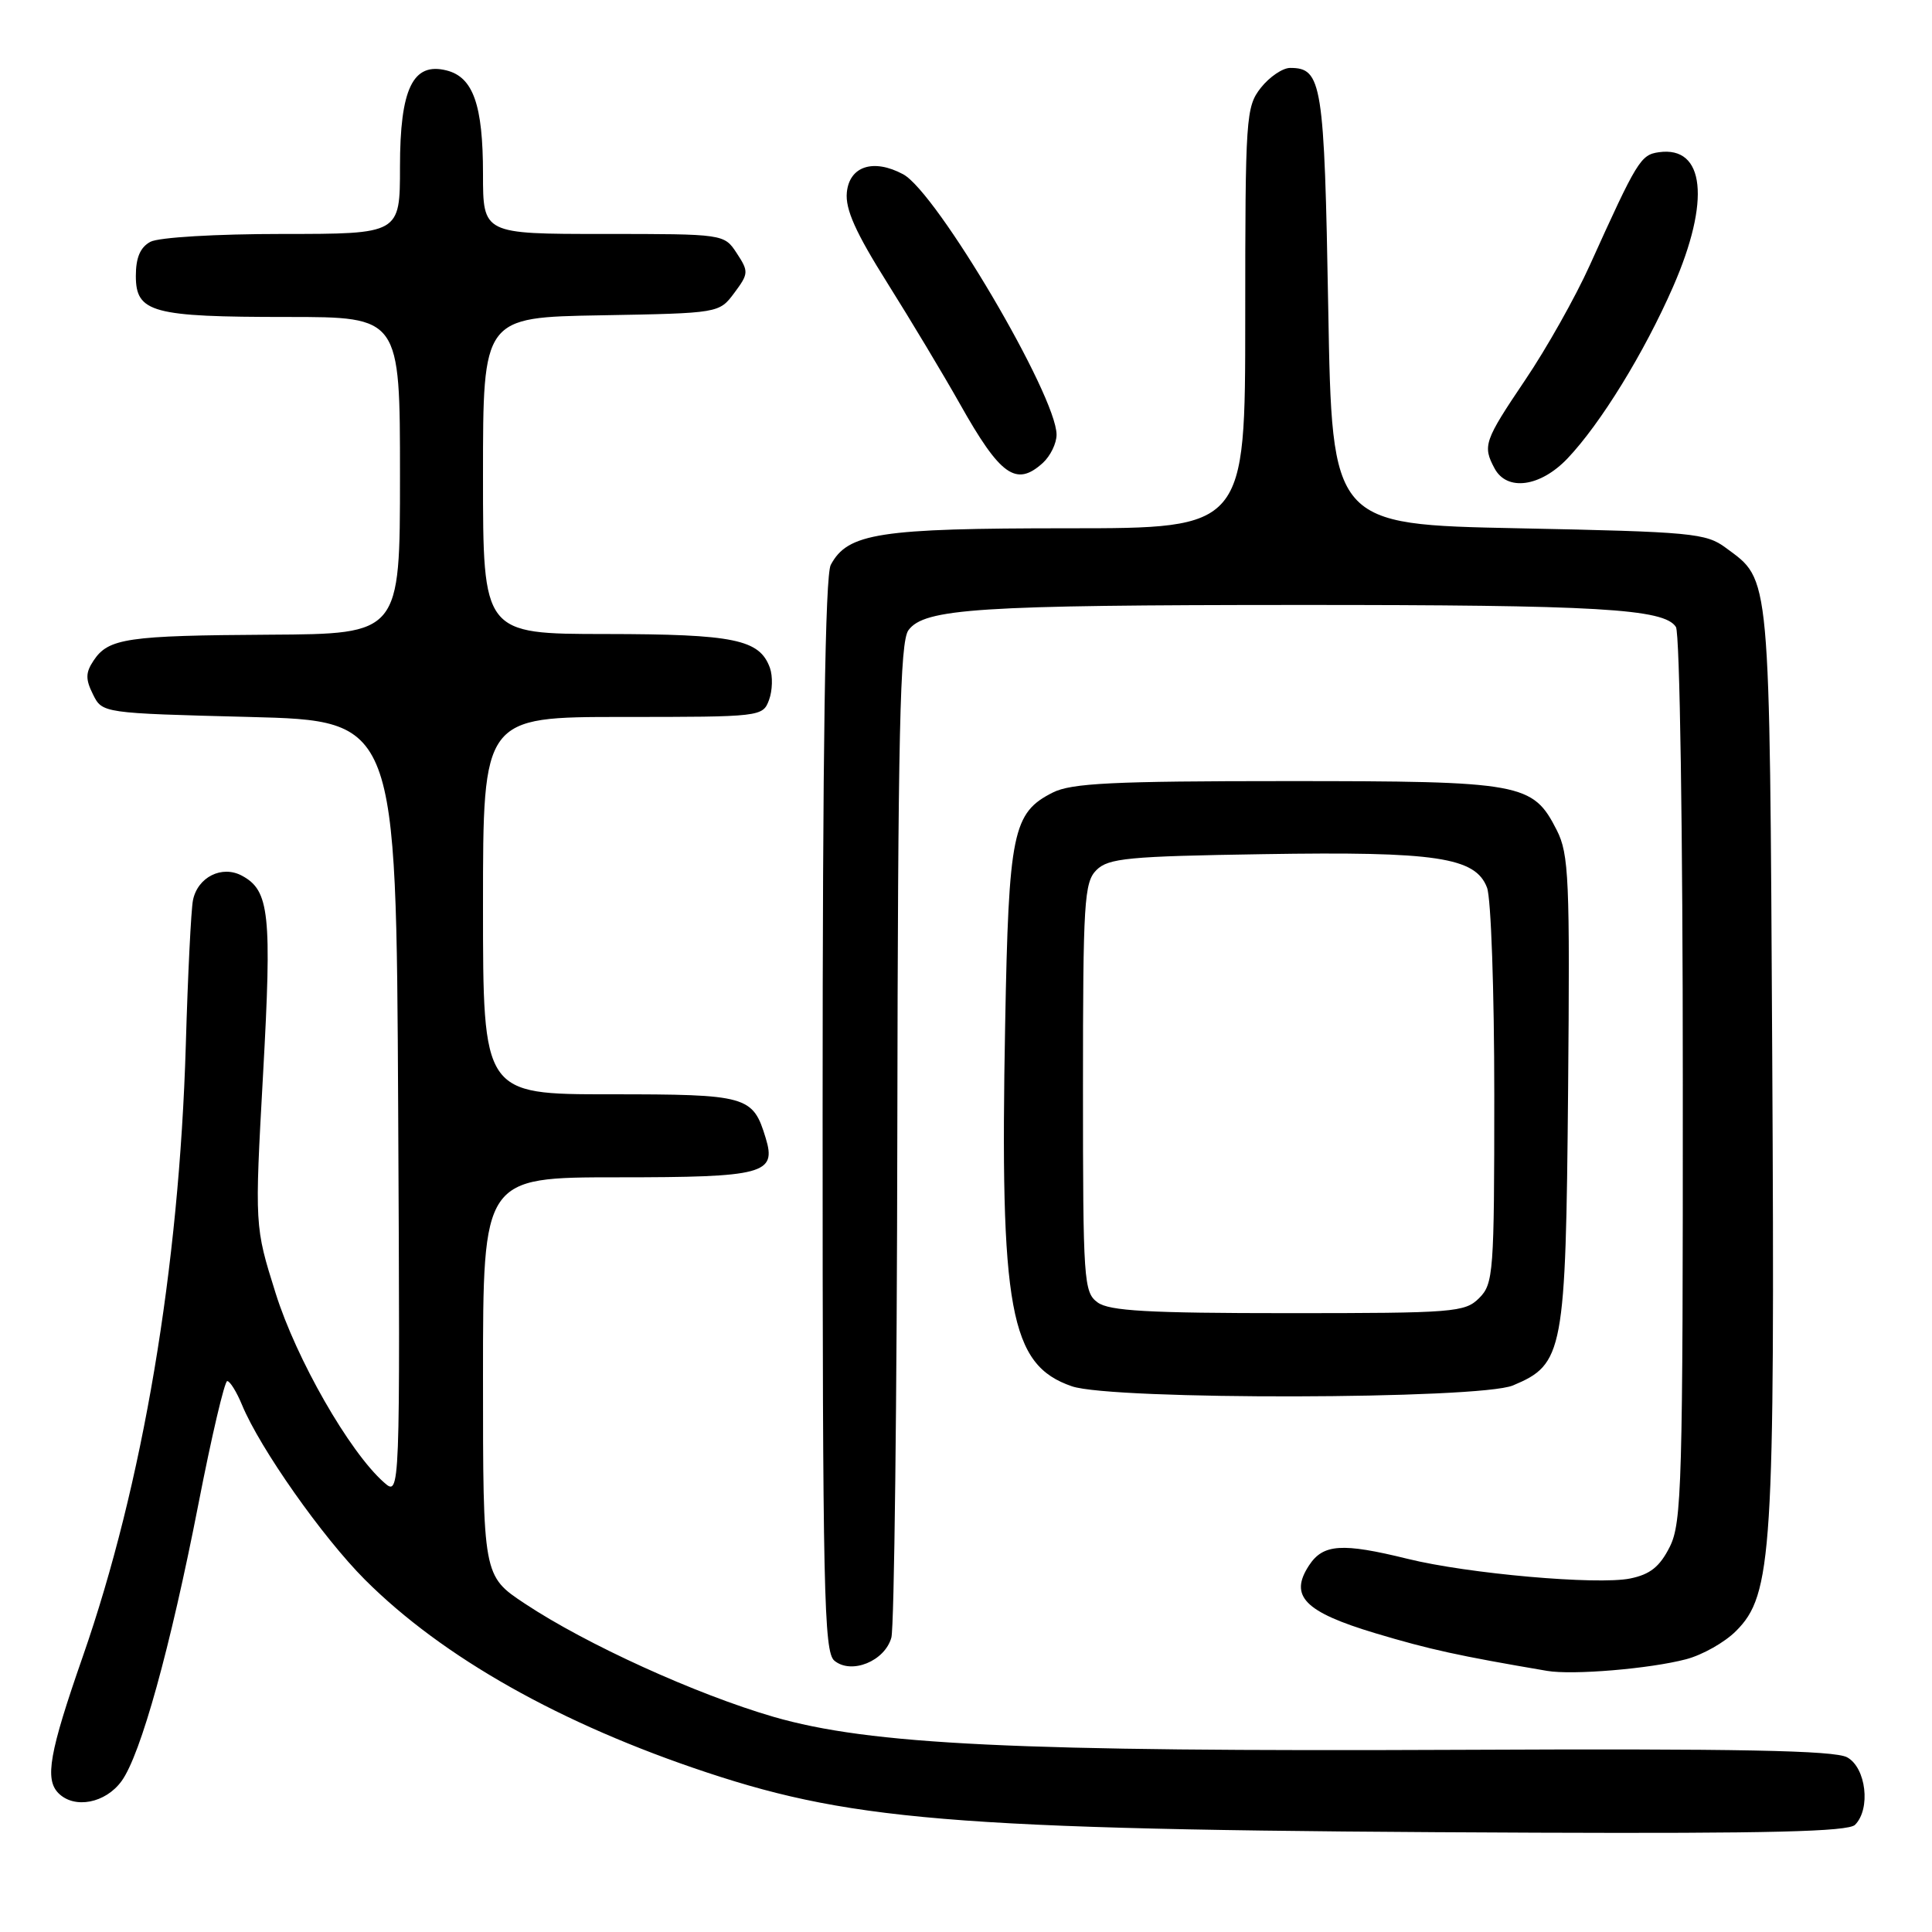 <?xml version="1.0" encoding="UTF-8" standalone="no"?>
<!DOCTYPE svg PUBLIC "-//W3C//DTD SVG 1.1//EN" "http://www.w3.org/Graphics/SVG/1.1/DTD/svg11.dtd" >
<svg xmlns="http://www.w3.org/2000/svg" xmlns:xlink="http://www.w3.org/1999/xlink" version="1.1" viewBox="0 0 256 256">
 <g >
 <path fill="currentColor"
d=" M 245.80 241.80 C 247.91 239.69 247.27 234.22 244.75 232.85 C 243.05 231.94 230.42 231.69 193.50 231.86 C 134.60 232.12 115.28 231.19 102.50 227.49 C 92.22 224.50 77.69 217.89 69.55 212.49 C 64.00 208.81 64.00 208.81 64.00 182.40 C 64.00 156.00 64.00 156.00 81.88 156.00 C 101.21 156.00 102.91 155.55 101.46 150.80 C 99.76 145.20 99.04 145.00 80.85 145.00 C 64.00 145.00 64.00 145.00 64.00 120.00 C 64.00 95.00 64.00 95.00 82.53 95.00 C 100.84 95.00 101.07 94.97 101.90 92.75 C 102.36 91.51 102.41 89.60 102.02 88.50 C 100.65 84.72 97.31 84.03 80.25 84.01 C 64.00 84.00 64.00 84.00 64.00 63.03 C 64.00 42.05 64.00 42.05 79.64 41.78 C 95.29 41.50 95.29 41.50 97.30 38.81 C 99.20 36.26 99.22 35.98 97.63 33.56 C 95.95 31.00 95.95 31.00 79.98 31.00 C 64.00 31.00 64.00 31.00 64.00 23.05 C 64.00 13.90 62.70 10.21 59.16 9.33 C 54.71 8.21 53.00 11.75 53.00 22.11 C 53.00 31.00 53.00 31.00 37.43 31.00 C 28.62 31.00 21.03 31.45 19.93 32.04 C 18.59 32.76 18.00 34.13 18.00 36.56 C 18.00 41.42 20.15 42.00 38.07 42.00 C 53.00 42.00 53.00 42.00 53.00 63.00 C 53.00 84.00 53.00 84.00 35.75 84.10 C 16.85 84.21 14.36 84.57 12.40 87.53 C 11.33 89.13 11.32 90.00 12.32 92.01 C 13.56 94.50 13.56 94.50 33.03 95.00 C 52.50 95.50 52.50 95.50 52.76 146.91 C 53.02 198.33 53.02 198.33 50.86 196.41 C 46.29 192.37 39.26 180.09 36.52 171.35 C 33.74 162.50 33.74 162.50 34.86 142.29 C 36.04 121.05 35.71 117.99 32.05 116.03 C 29.40 114.61 26.19 116.22 25.57 119.28 C 25.32 120.50 24.89 129.15 24.62 138.50 C 23.74 168.06 18.92 196.69 10.97 219.50 C 6.53 232.24 5.91 235.76 7.75 237.61 C 9.87 239.73 13.98 238.94 16.11 236.00 C 18.65 232.51 22.57 218.36 26.30 199.25 C 28.04 190.31 29.76 183.00 30.11 183.00 C 30.47 183.00 31.35 184.42 32.07 186.16 C 34.45 191.92 42.73 203.68 48.35 209.31 C 58.66 219.62 74.31 228.44 93.66 234.86 C 113.62 241.48 128.22 242.54 203.55 242.84 C 234.33 242.96 244.90 242.70 245.80 241.80 Z  M 223.41 219.86 C 225.56 219.30 228.54 217.62 230.03 216.12 C 234.84 211.32 235.19 205.76 234.83 140.00 C 234.47 75.11 234.64 77.01 228.68 72.59 C 226.05 70.64 224.22 70.47 201.18 70.00 C 176.50 69.50 176.50 69.50 176.00 40.90 C 175.48 10.95 175.17 9.00 170.95 9.00 C 169.96 9.00 168.21 10.19 167.07 11.63 C 165.09 14.16 165.00 15.46 165.00 42.13 C 165.00 70.00 165.00 70.00 141.47 70.00 C 116.47 70.00 112.33 70.64 110.08 74.85 C 109.34 76.24 109.00 98.91 109.00 147.81 C 109.00 210.86 109.17 218.90 110.56 220.05 C 112.81 221.91 117.24 220.12 118.11 216.99 C 118.49 215.62 118.85 185.45 118.90 149.94 C 118.98 96.97 119.25 85.05 120.37 83.51 C 122.47 80.63 129.63 80.17 172.00 80.16 C 211.78 80.15 220.54 80.66 222.07 83.08 C 222.58 83.88 222.98 110.20 222.98 143.00 C 223.00 196.72 222.85 201.78 221.25 204.97 C 219.92 207.61 218.65 208.62 216.00 209.16 C 211.64 210.04 194.50 208.53 186.50 206.55 C 177.81 204.41 175.32 204.58 173.45 207.43 C 170.79 211.49 172.85 213.59 182.27 216.42 C 189.45 218.57 193.29 219.41 205.00 221.40 C 208.39 221.98 218.62 221.12 223.41 219.86 Z  M 200.47 183.58 C 207.18 180.77 207.47 179.24 207.78 144.50 C 208.03 116.44 207.89 113.17 206.28 110.00 C 203.10 103.75 201.74 103.50 170.50 103.50 C 147.52 103.50 141.96 103.77 139.51 105.01 C 134.19 107.69 133.66 110.24 133.19 135.68 C 132.47 173.64 133.80 180.86 142.03 183.69 C 147.39 185.54 196.01 185.44 200.47 183.58 Z  M 207.70 60.75 C 212.08 56.14 217.86 46.75 221.69 38.00 C 226.68 26.60 225.91 19.31 219.81 20.17 C 217.39 20.51 216.93 21.27 210.65 35.16 C 208.75 39.37 204.90 46.21 202.09 50.36 C 196.66 58.42 196.43 59.07 198.04 62.07 C 199.68 65.13 204.10 64.53 207.70 60.75 Z  M 138.17 61.35 C 139.18 60.43 140.00 58.75 140.00 57.60 C 140.00 52.43 124.11 25.47 119.67 23.09 C 115.73 20.98 112.55 22.02 112.21 25.50 C 111.99 27.73 113.38 30.82 117.58 37.50 C 120.69 42.45 125.01 49.65 127.18 53.50 C 132.55 63.05 134.64 64.54 138.17 61.35 Z  M 145.44 172.58 C 143.60 171.24 143.50 169.73 143.50 144.12 C 143.50 119.50 143.66 116.91 145.28 115.29 C 146.86 113.71 149.48 113.46 167.41 113.18 C 190.34 112.81 195.51 113.59 197.04 117.62 C 197.57 119.00 198.00 131.35 198.00 145.07 C 198.00 168.67 197.89 170.11 196.00 172.00 C 194.11 173.89 192.67 174.00 170.69 174.00 C 152.14 174.00 146.99 173.71 145.44 172.58 Z "/>
</g>
</svg>